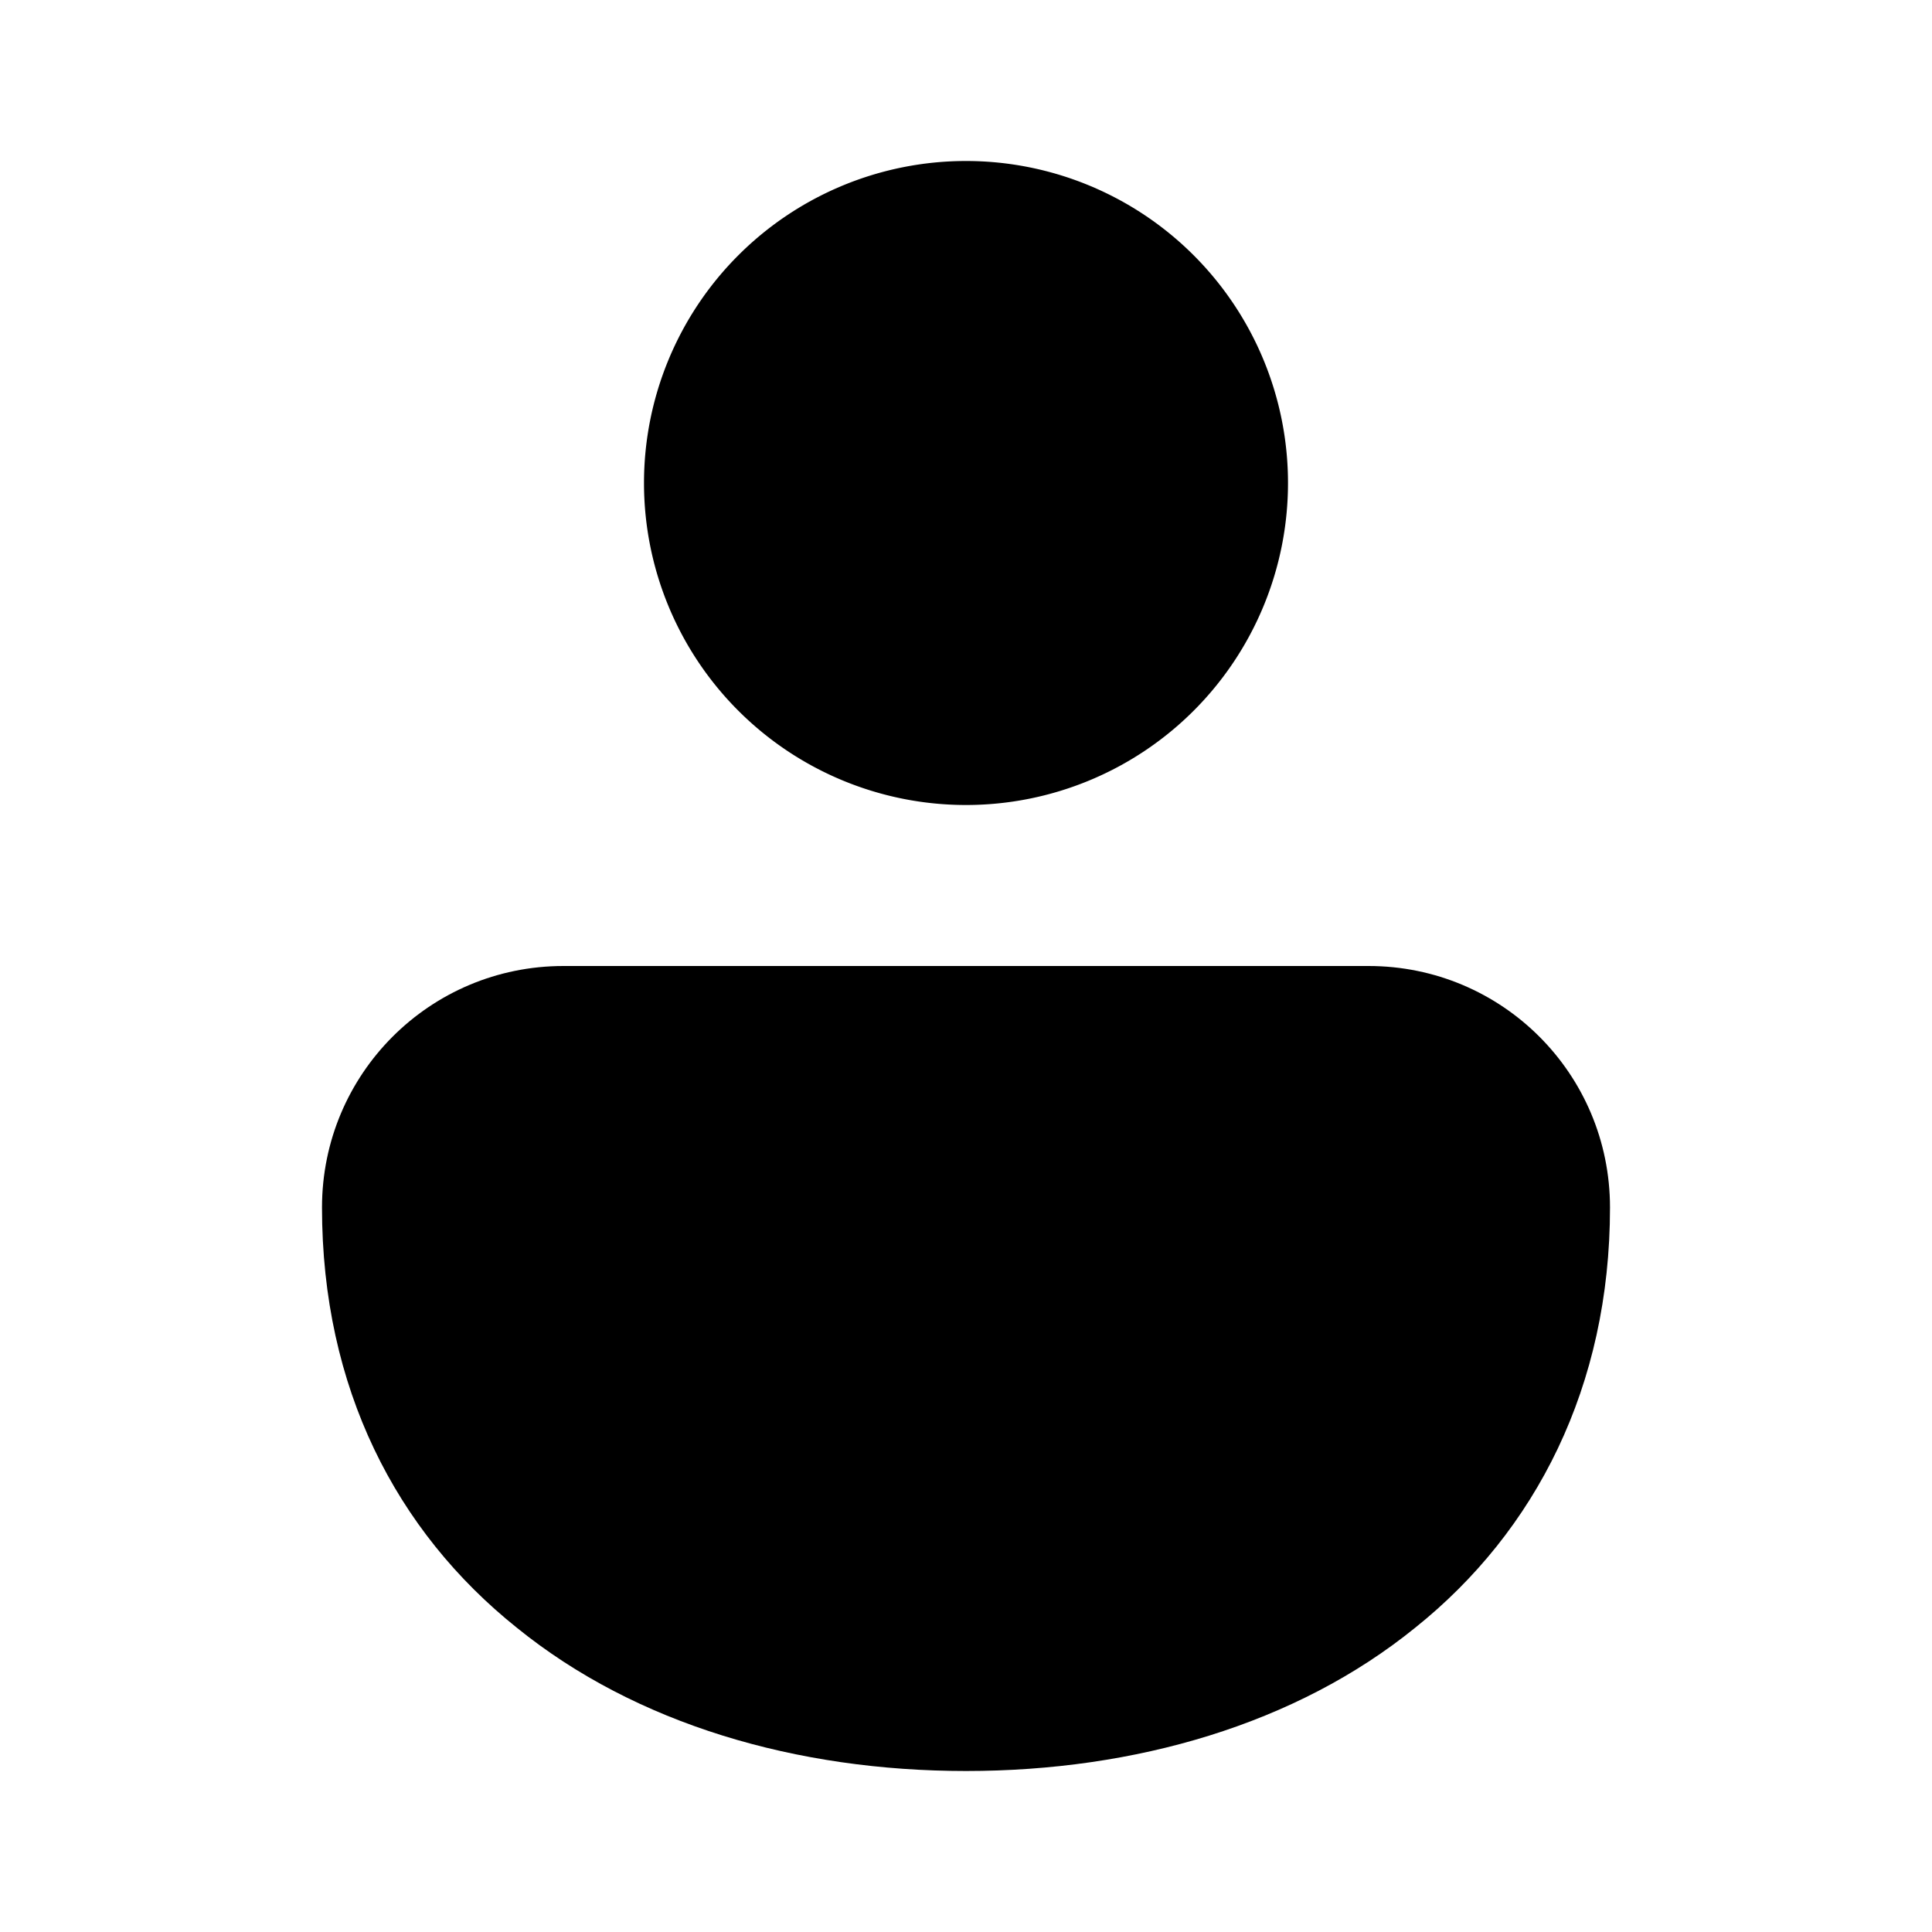 <svg width="12" height="12" viewBox="0 0 12 12" xmlns="http://www.w3.org/2000/svg"><path d="M6 1a2 2 0 100 4 2 2 0 000-4z"/><path d="M8.5 6h-5C2.67 6 2 6.67 2 7.5c0 1.12.46 2.01 1.21 2.61.74.6 1.74.89 2.79.89s2.05-.29 2.79-.89C9.54 9.51 10 8.61 10 7.5 10 6.67 9.33 6 8.5 6z"/></svg>